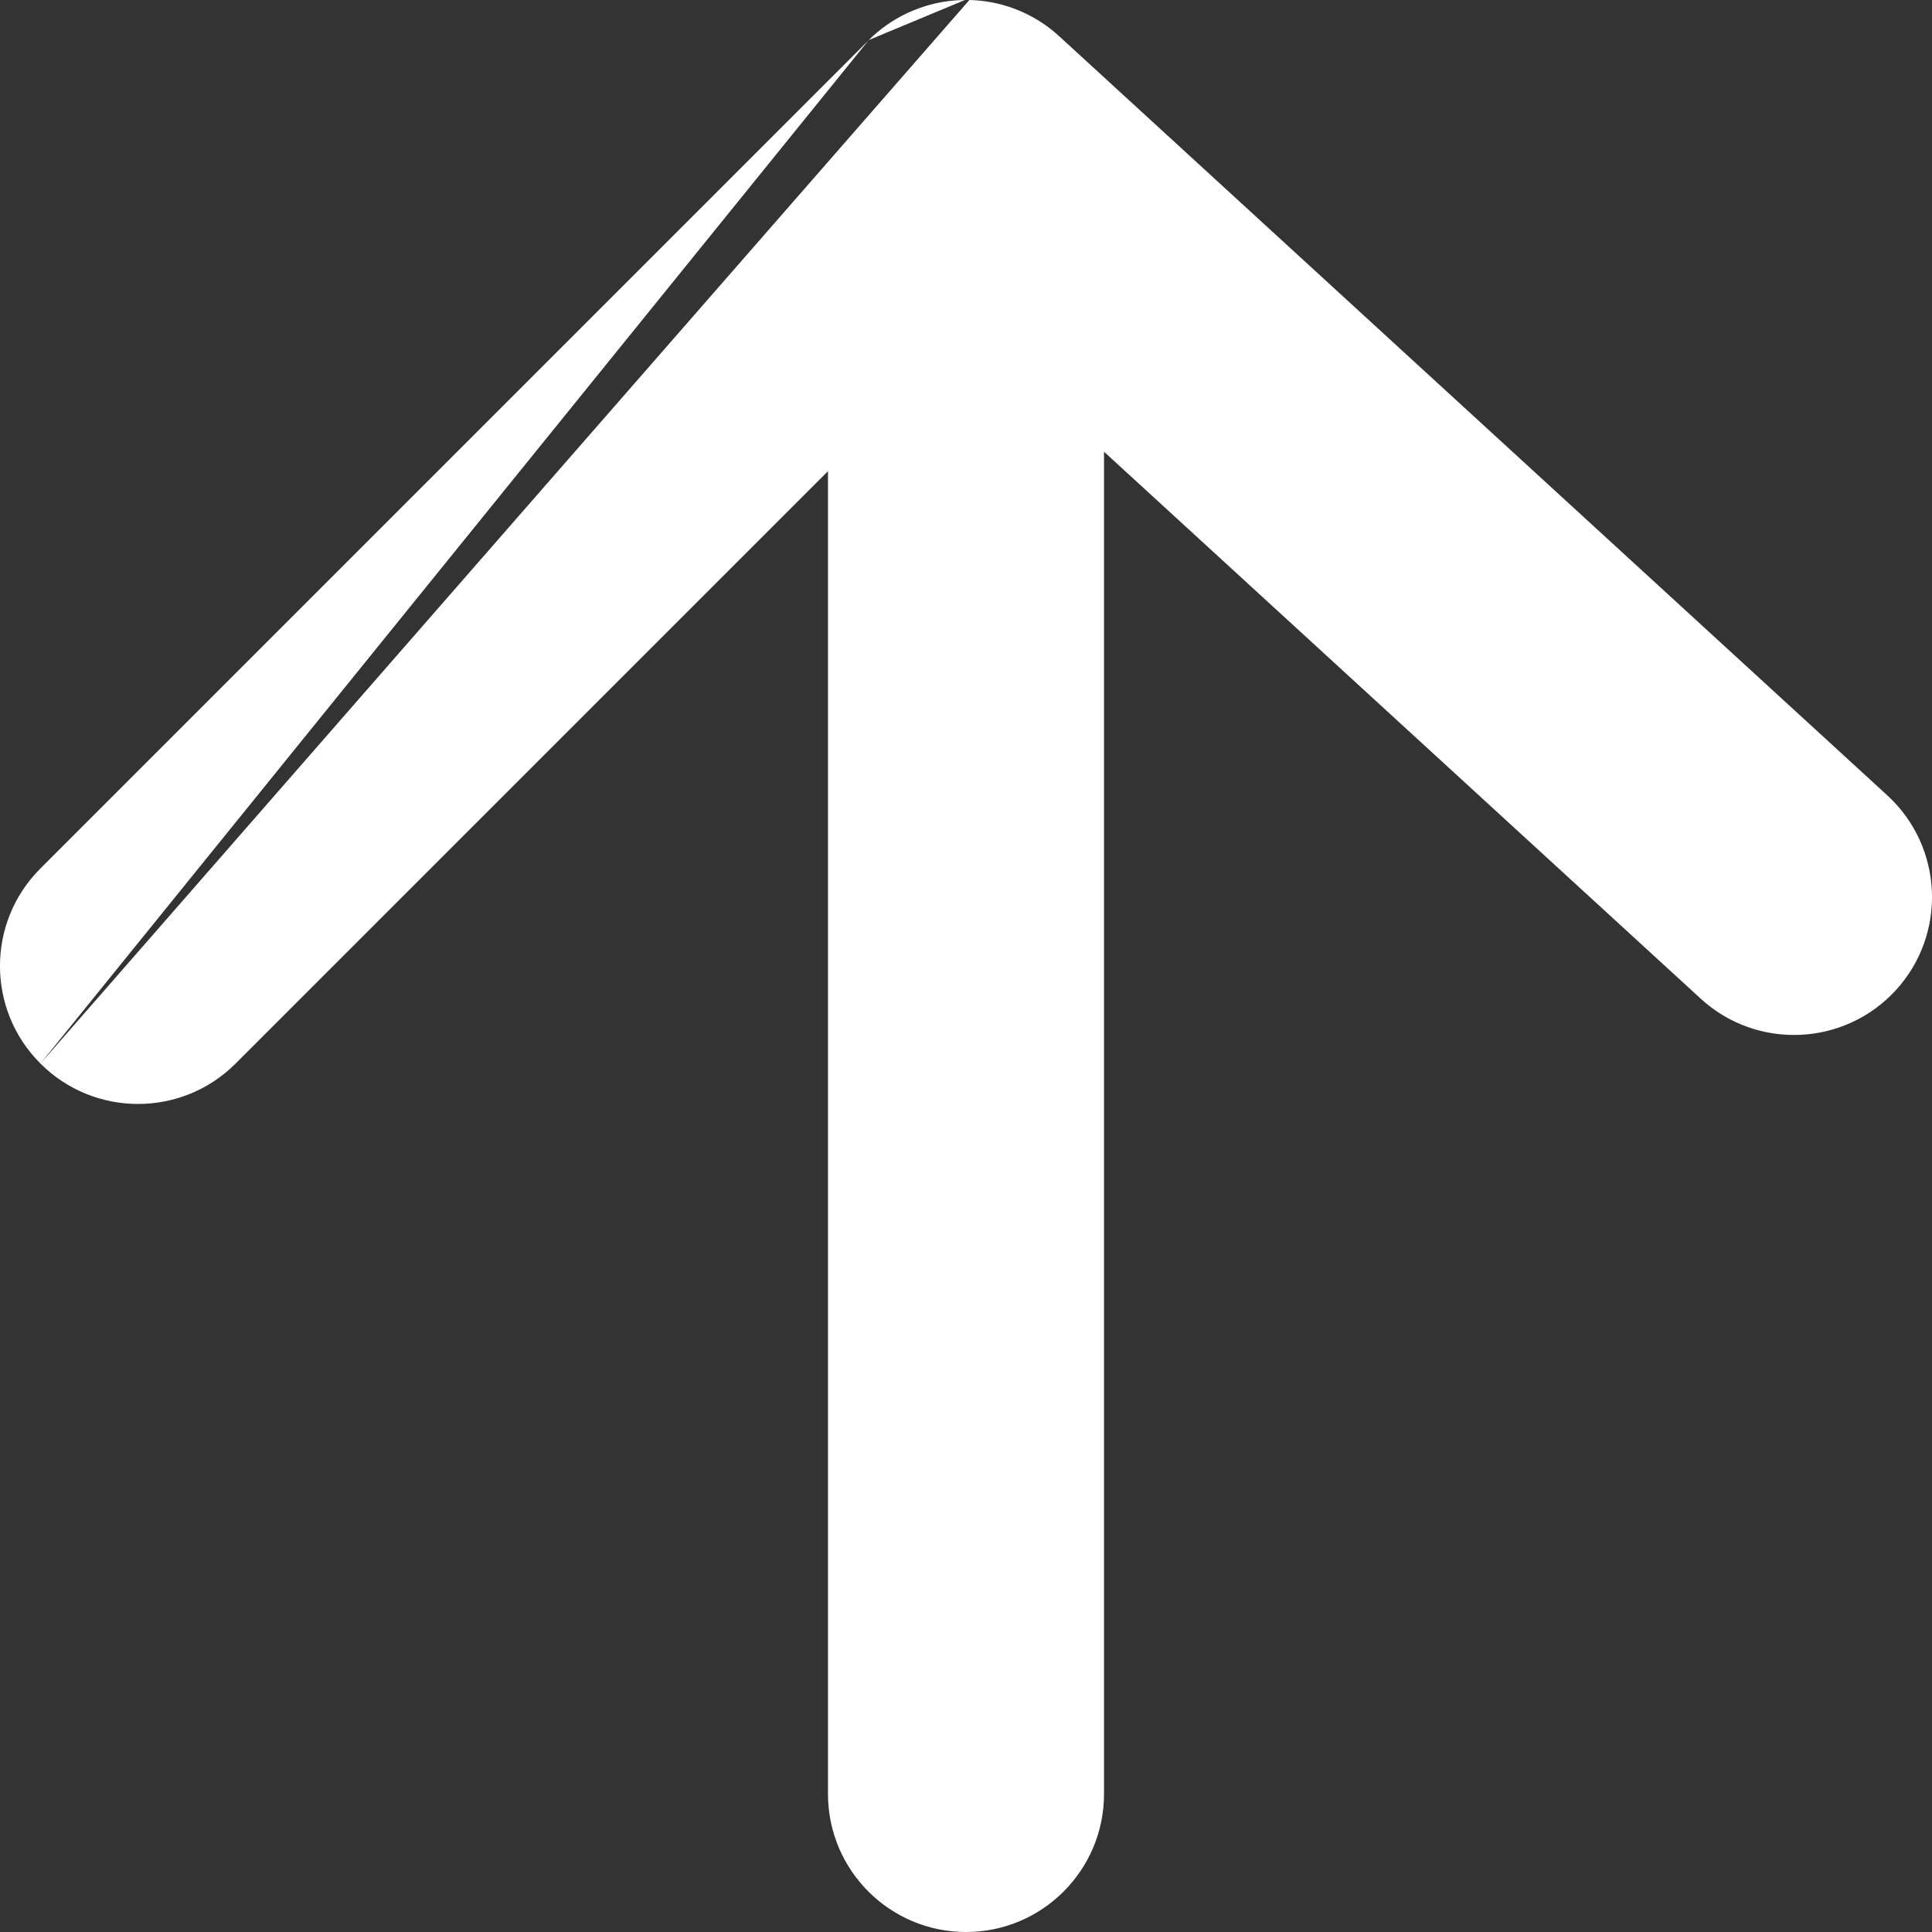 <svg width="16" height="16" viewBox="0 0 16 16" fill="none" xmlns="http://www.w3.org/2000/svg">
<rect x="0" y="0" width="16" height="16" fill="#333333" stroke="none"/>
<path id="ic_arrow-up" fill-rule="evenodd" clip-rule="evenodd" d="M0.335 8.808C0.781 9.254 1.505 9.254 1.951 8.808L6.857 3.902V14.857C6.857 15.488 7.369 16 8 16C8.631 16 9.143 15.488 9.143 14.857V3.741L14.085 8.271C14.55 8.697 15.273 8.666 15.7 8.201C16.126 7.736 16.095 7.013 15.629 6.586L8.775 0.303C8.752 0.282 8.728 0.261 8.704 0.242C8.516 0.096 8.282 0.006 8.028 0M7.991 0C7.816 0.001 7.652 0.042 7.504 0.113C7.392 0.167 7.287 0.24 7.194 0.332M7.192 0.335L0.335 7.192C-0.112 7.638 -0.112 8.362 0.335 8.808" fill="white"/>
</svg>
